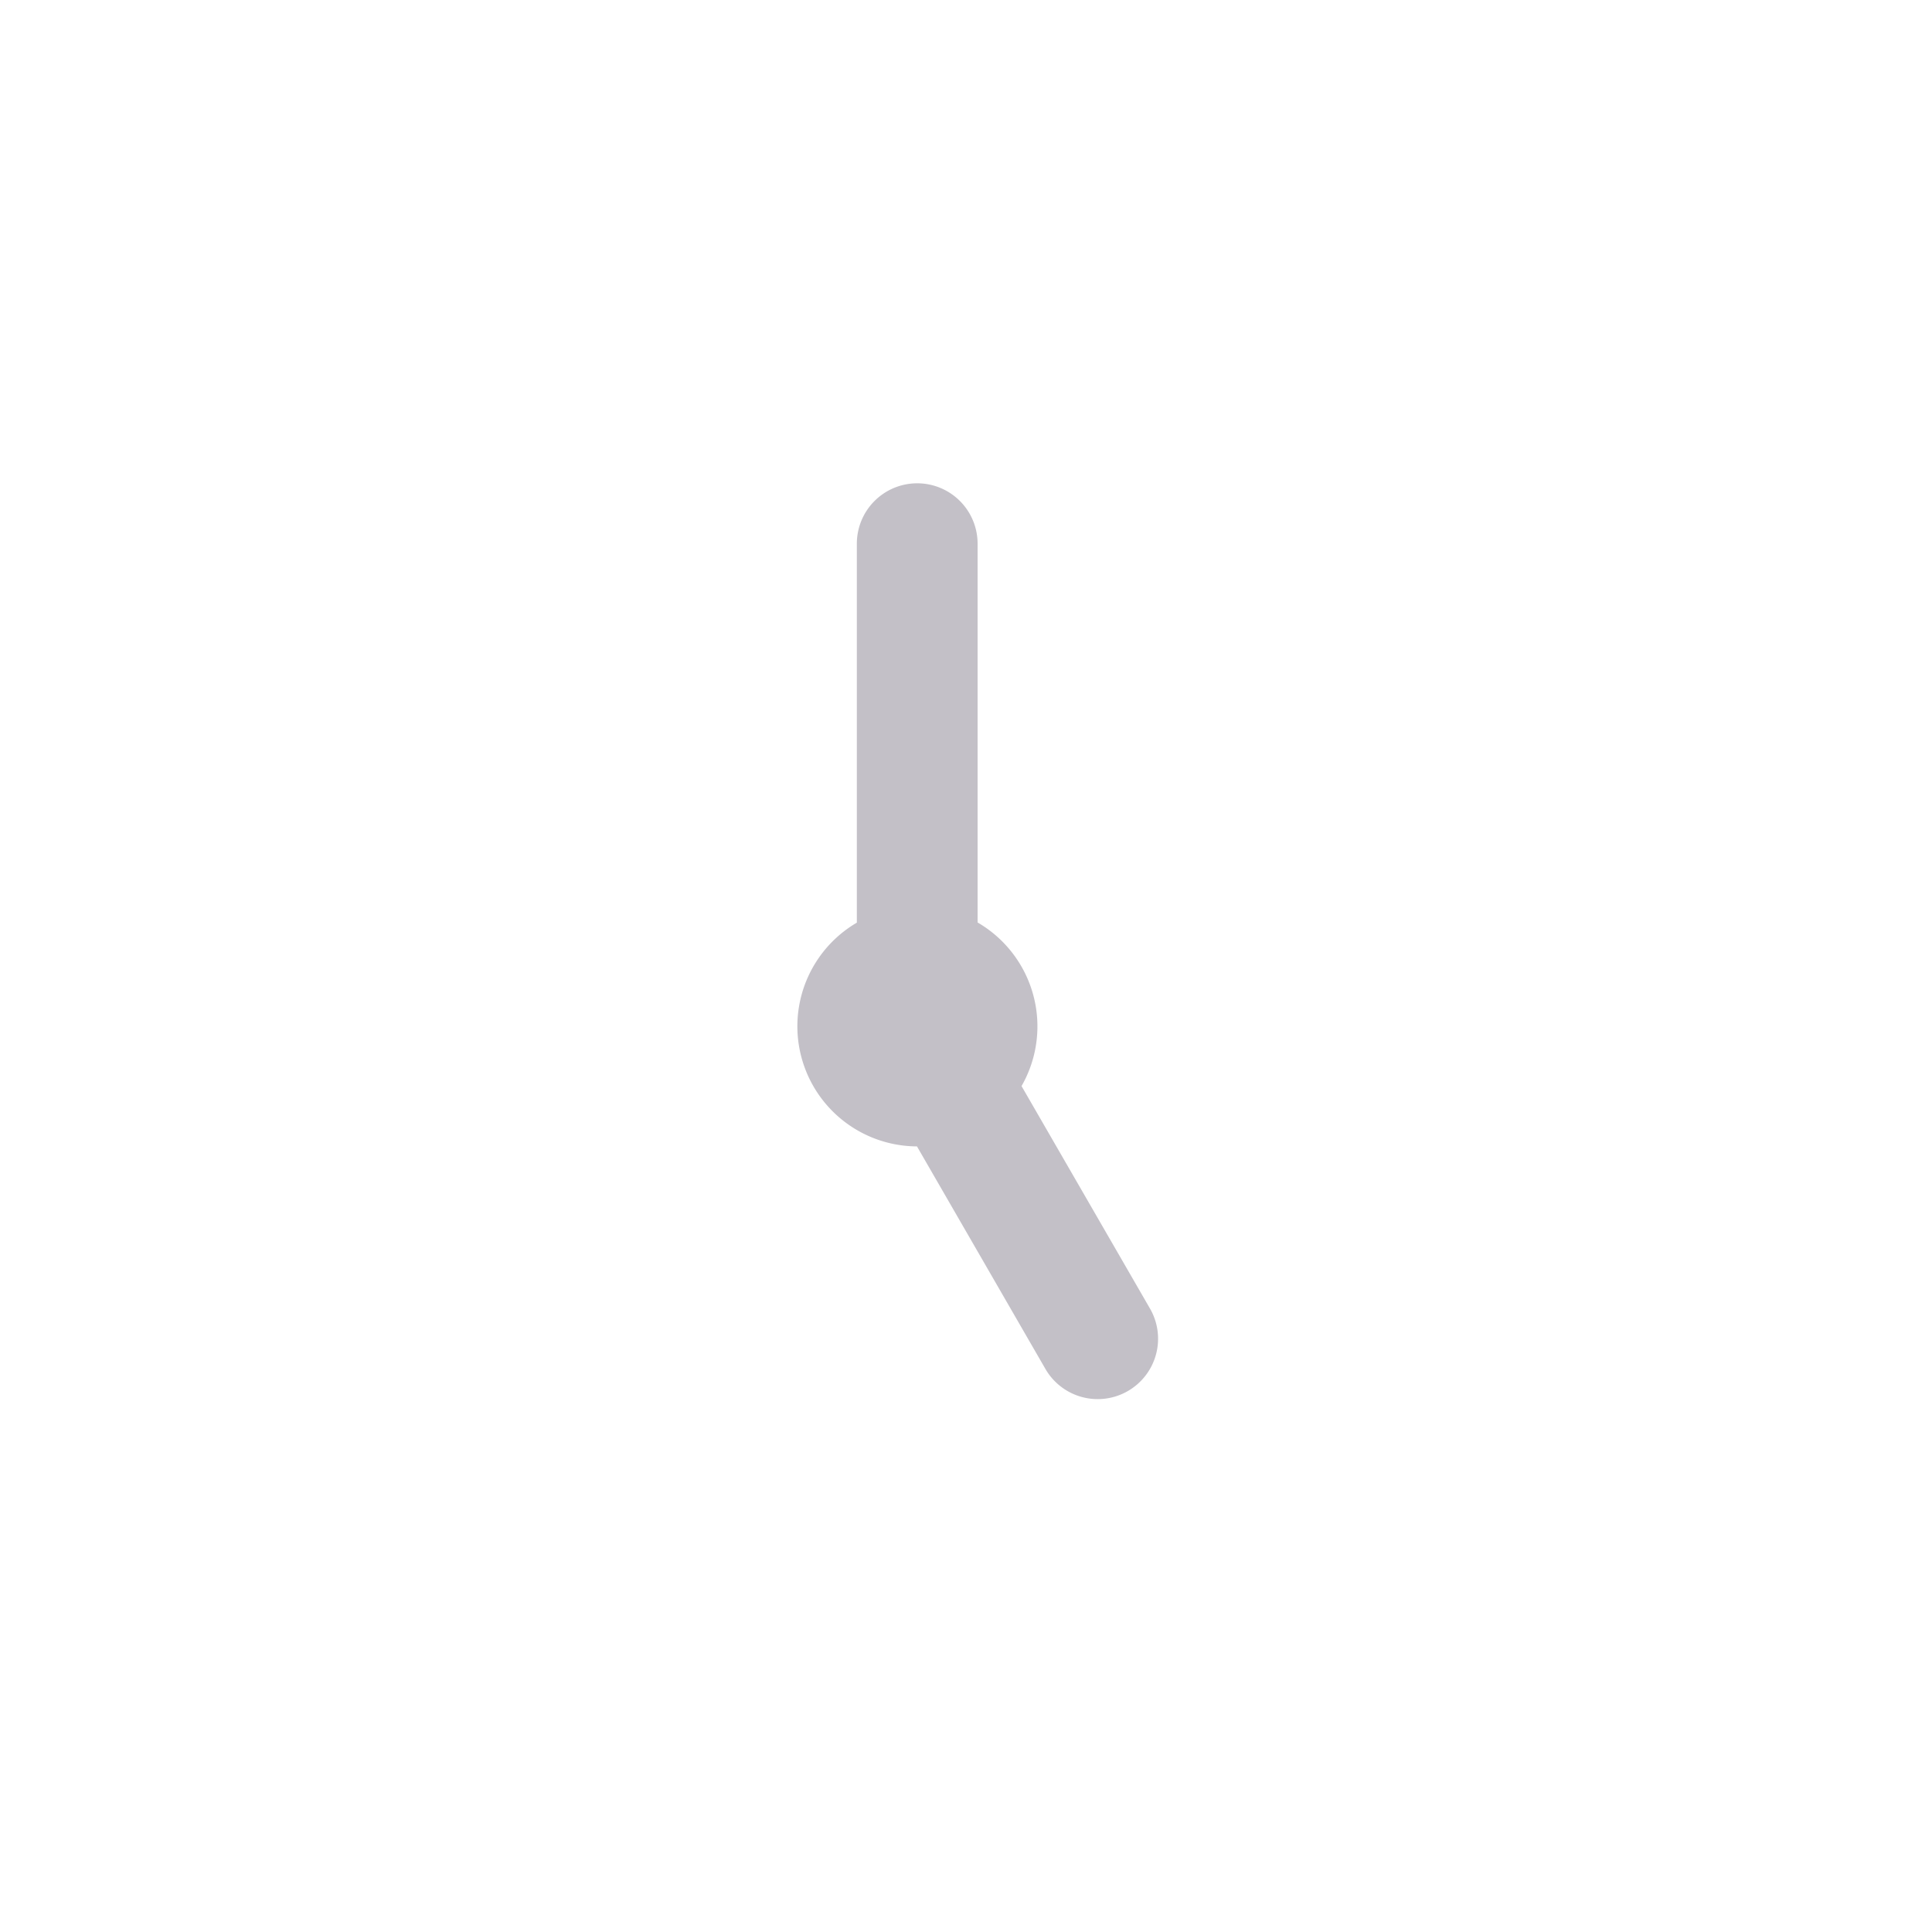 <svg xmlns="http://www.w3.org/2000/svg" width="3em" height="3em" viewBox="0 0 32 32"><g fill="none"><path fill="url(#)" d="M30.163 15.989c0 7.732-6.268 14-14 14s-14-6.268-14-14s6.268-14 14-14s14 6.268 14 14"/><g filter="url(#)"><path fill="#C3C0C7" d="M15.192 8.005a1 1 0 0 1 1 1v6.274a1.99 1.99 0 0 1 .728 2.71l2.124 3.679a1 1 0 1 1-1.732 1l-2.124-3.68a1.989 1.989 0 0 1-.996-3.706V9.005a1 1 0 0 1 1-1"/></g><g filter="url(#)"><path fill="url(#)" fill-rule="evenodd" d="M16.192 7.005a1 1 0 0 1 1 1V16a1 1 0 1 1-2 0V8.005a1 1 0 0 1 1-1" clip-rule="evenodd"/></g><path fill="url(#)" fill-rule="evenodd" d="M19.678 22.034a1 1 0 0 1-1.366-.366L15.328 16.5a1 1 0 1 1 1.732-1l2.984 5.168a1 1 0 0 1-.366 1.366" clip-rule="evenodd"/><path fill="url(#)" fill-rule="evenodd" d="M19.678 22.034a1 1 0 0 1-1.366-.366L15.328 16.5a1 1 0 1 1 1.732-1l2.984 5.168a1 1 0 0 1-.366 1.366" clip-rule="evenodd"/><path fill="url(#)" fill-rule="evenodd" d="M19.678 22.034a1 1 0 0 1-1.366-.366L15.328 16.5a1 1 0 1 1 1.732-1l2.984 5.168a1 1 0 0 1-.366 1.366" clip-rule="evenodd"/><path fill="url(#)" fill-rule="evenodd" d="M19.678 22.034a1 1 0 0 1-1.366-.366L15.328 16.5a1 1 0 1 1 1.732-1l2.984 5.168a1 1 0 0 1-.366 1.366" clip-rule="evenodd"/><g filter="url(#)"><path fill="url(#)" fill-rule="evenodd" d="M16.163 26.989c6.075 0 11-4.925 11-11s-4.925-11-11-11s-11 4.925-11 11s4.925 11 11 11m0 3c7.732 0 14-6.268 14-14s-6.268-14-14-14s-14 6.268-14 14s6.268 14 14 14" clip-rule="evenodd"/></g><path fill="url(#)" d="M18.183 16a1.989 1.989 0 1 1-3.978 0a1.989 1.989 0 0 1 3.978 0"/><path fill="url(#)" d="M18.183 16a1.989 1.989 0 1 1-3.978 0a1.989 1.989 0 0 1 3.978 0"/><defs><linearGradient id="" x1="16.192" x2="16.192" y1="7.005" y2="17" gradientUnits="userSpaceOnUse"><stop stop-color="#F83F4C"/><stop offset="1" stop-color="#F74093"/></linearGradient><linearGradient id="" x1="19.678" x2="16.772" y1="22.034" y2="17.001" gradientUnits="userSpaceOnUse"><stop stop-color="#32183D"/><stop offset="1" stop-color="#2C3A65"/></linearGradient><linearGradient id="" x1="19.029" x2="18.163" y1="18.91" y2="19.41" gradientUnits="userSpaceOnUse"><stop stop-color="#2E2840"/><stop offset="1" stop-color="#2E2840" stop-opacity="0"/></linearGradient><linearGradient id="" x1="19.678" x2="19.319" y1="22.034" y2="21.412" gradientUnits="userSpaceOnUse"><stop stop-color="#3E1846"/><stop offset="1" stop-color="#3E1846" stop-opacity="0"/></linearGradient><linearGradient id="" x1="24.674" x2="4.447" y1="4.002" y2="28.522" gradientUnits="userSpaceOnUse"><stop stop-color="#6D6B70"/><stop offset="1" stop-color="#706C74"/></linearGradient><radialGradient id="" cx="0" cy="0" r="1" gradientTransform="rotate(-46.212 33.565 .833)scale(25.297)" gradientUnits="userSpaceOnUse"><stop offset=".598" stop-color="#DDDADF"/><stop offset="1" stop-color="#BDBABF"/></radialGradient><radialGradient id="" cx="0" cy="0" r="1" gradientTransform="rotate(-120 15.827 5.528)scale(5.73 .815)" gradientUnits="userSpaceOnUse"><stop stop-color="#50375F"/><stop offset="1" stop-color="#50375F" stop-opacity="0"/></radialGradient><radialGradient id="" cx="0" cy="0" r="1" gradientTransform="rotate(134.039 5.342 11.433)scale(3.404)" gradientUnits="userSpaceOnUse"><stop stop-color="#C9C6CC"/><stop offset="1" stop-color="#928E95"/></radialGradient><radialGradient id="" cx="0" cy="0" r="1" gradientTransform="rotate(139.399 5.513 10.846)scale(2.881)" gradientUnits="userSpaceOnUse"><stop offset=".527" stop-color="#776F7F" stop-opacity="0"/><stop offset="1" stop-color="#776F7F"/></radialGradient><filter id="" width="8.973" height="18.163" x="11.705" y="6.505" color-interpolation-filters="sRGB" filterUnits="userSpaceOnUse"><feFlood flood-opacity="0" result="BackgroundImageFix"/><feBlend in="SourceGraphic" in2="BackgroundImageFix" result="shape"/><feGaussianBlur result="effect1_foregroundBlur_18_13549" stdDeviation=".75"/></filter><filter id="" width="2.6" height="9.995" x="15.192" y="7.005" color-interpolation-filters="sRGB" filterUnits="userSpaceOnUse"><feFlood flood-opacity="0" result="BackgroundImageFix"/><feBlend in="SourceGraphic" in2="BackgroundImageFix" result="shape"/><feColorMatrix in="SourceAlpha" result="hardAlpha" values="0 0 0 0 0 0 0 0 0 0 0 0 0 0 0 0 0 0 127 0"/><feOffset dx=".6"/><feGaussianBlur stdDeviation=".425"/><feComposite in2="hardAlpha" k2="-1" k3="1" operator="arithmetic"/><feColorMatrix values="0 0 0 0 0.635 0 0 0 0 0.227 0 0 0 0 0.404 0 0 0 1 0"/><feBlend in2="shape" result="effect1_innerShadow_18_13549"/></filter><filter id="" width="28.8" height="28.8" x="1.763" y="1.589" color-interpolation-filters="sRGB" filterUnits="userSpaceOnUse"><feFlood flood-opacity="0" result="BackgroundImageFix"/><feBlend in="SourceGraphic" in2="BackgroundImageFix" result="shape"/><feColorMatrix in="SourceAlpha" result="hardAlpha" values="0 0 0 0 0 0 0 0 0 0 0 0 0 0 0 0 0 0 127 0"/><feOffset dx=".4" dy="-.4"/><feGaussianBlur stdDeviation=".3"/><feComposite in2="hardAlpha" k2="-1" k3="1" operator="arithmetic"/><feColorMatrix values="0 0 0 0 0.282 0 0 0 0 0.255 0 0 0 0 0.314 0 0 0 1 0"/><feBlend in2="shape" result="effect1_innerShadow_18_13549"/><feColorMatrix in="SourceAlpha" result="hardAlpha" values="0 0 0 0 0 0 0 0 0 0 0 0 0 0 0 0 0 0 127 0"/><feOffset dx="-.4" dy=".4"/><feGaussianBlur stdDeviation=".3"/><feComposite in2="hardAlpha" k2="-1" k3="1" operator="arithmetic"/><feColorMatrix values="0 0 0 0 0.533 0 0 0 0 0.533 0 0 0 0 0.533 0 0 0 1 0"/><feBlend in2="effect1_innerShadow_18_13549" result="effect2_innerShadow_18_13549"/></filter></defs></g></svg>